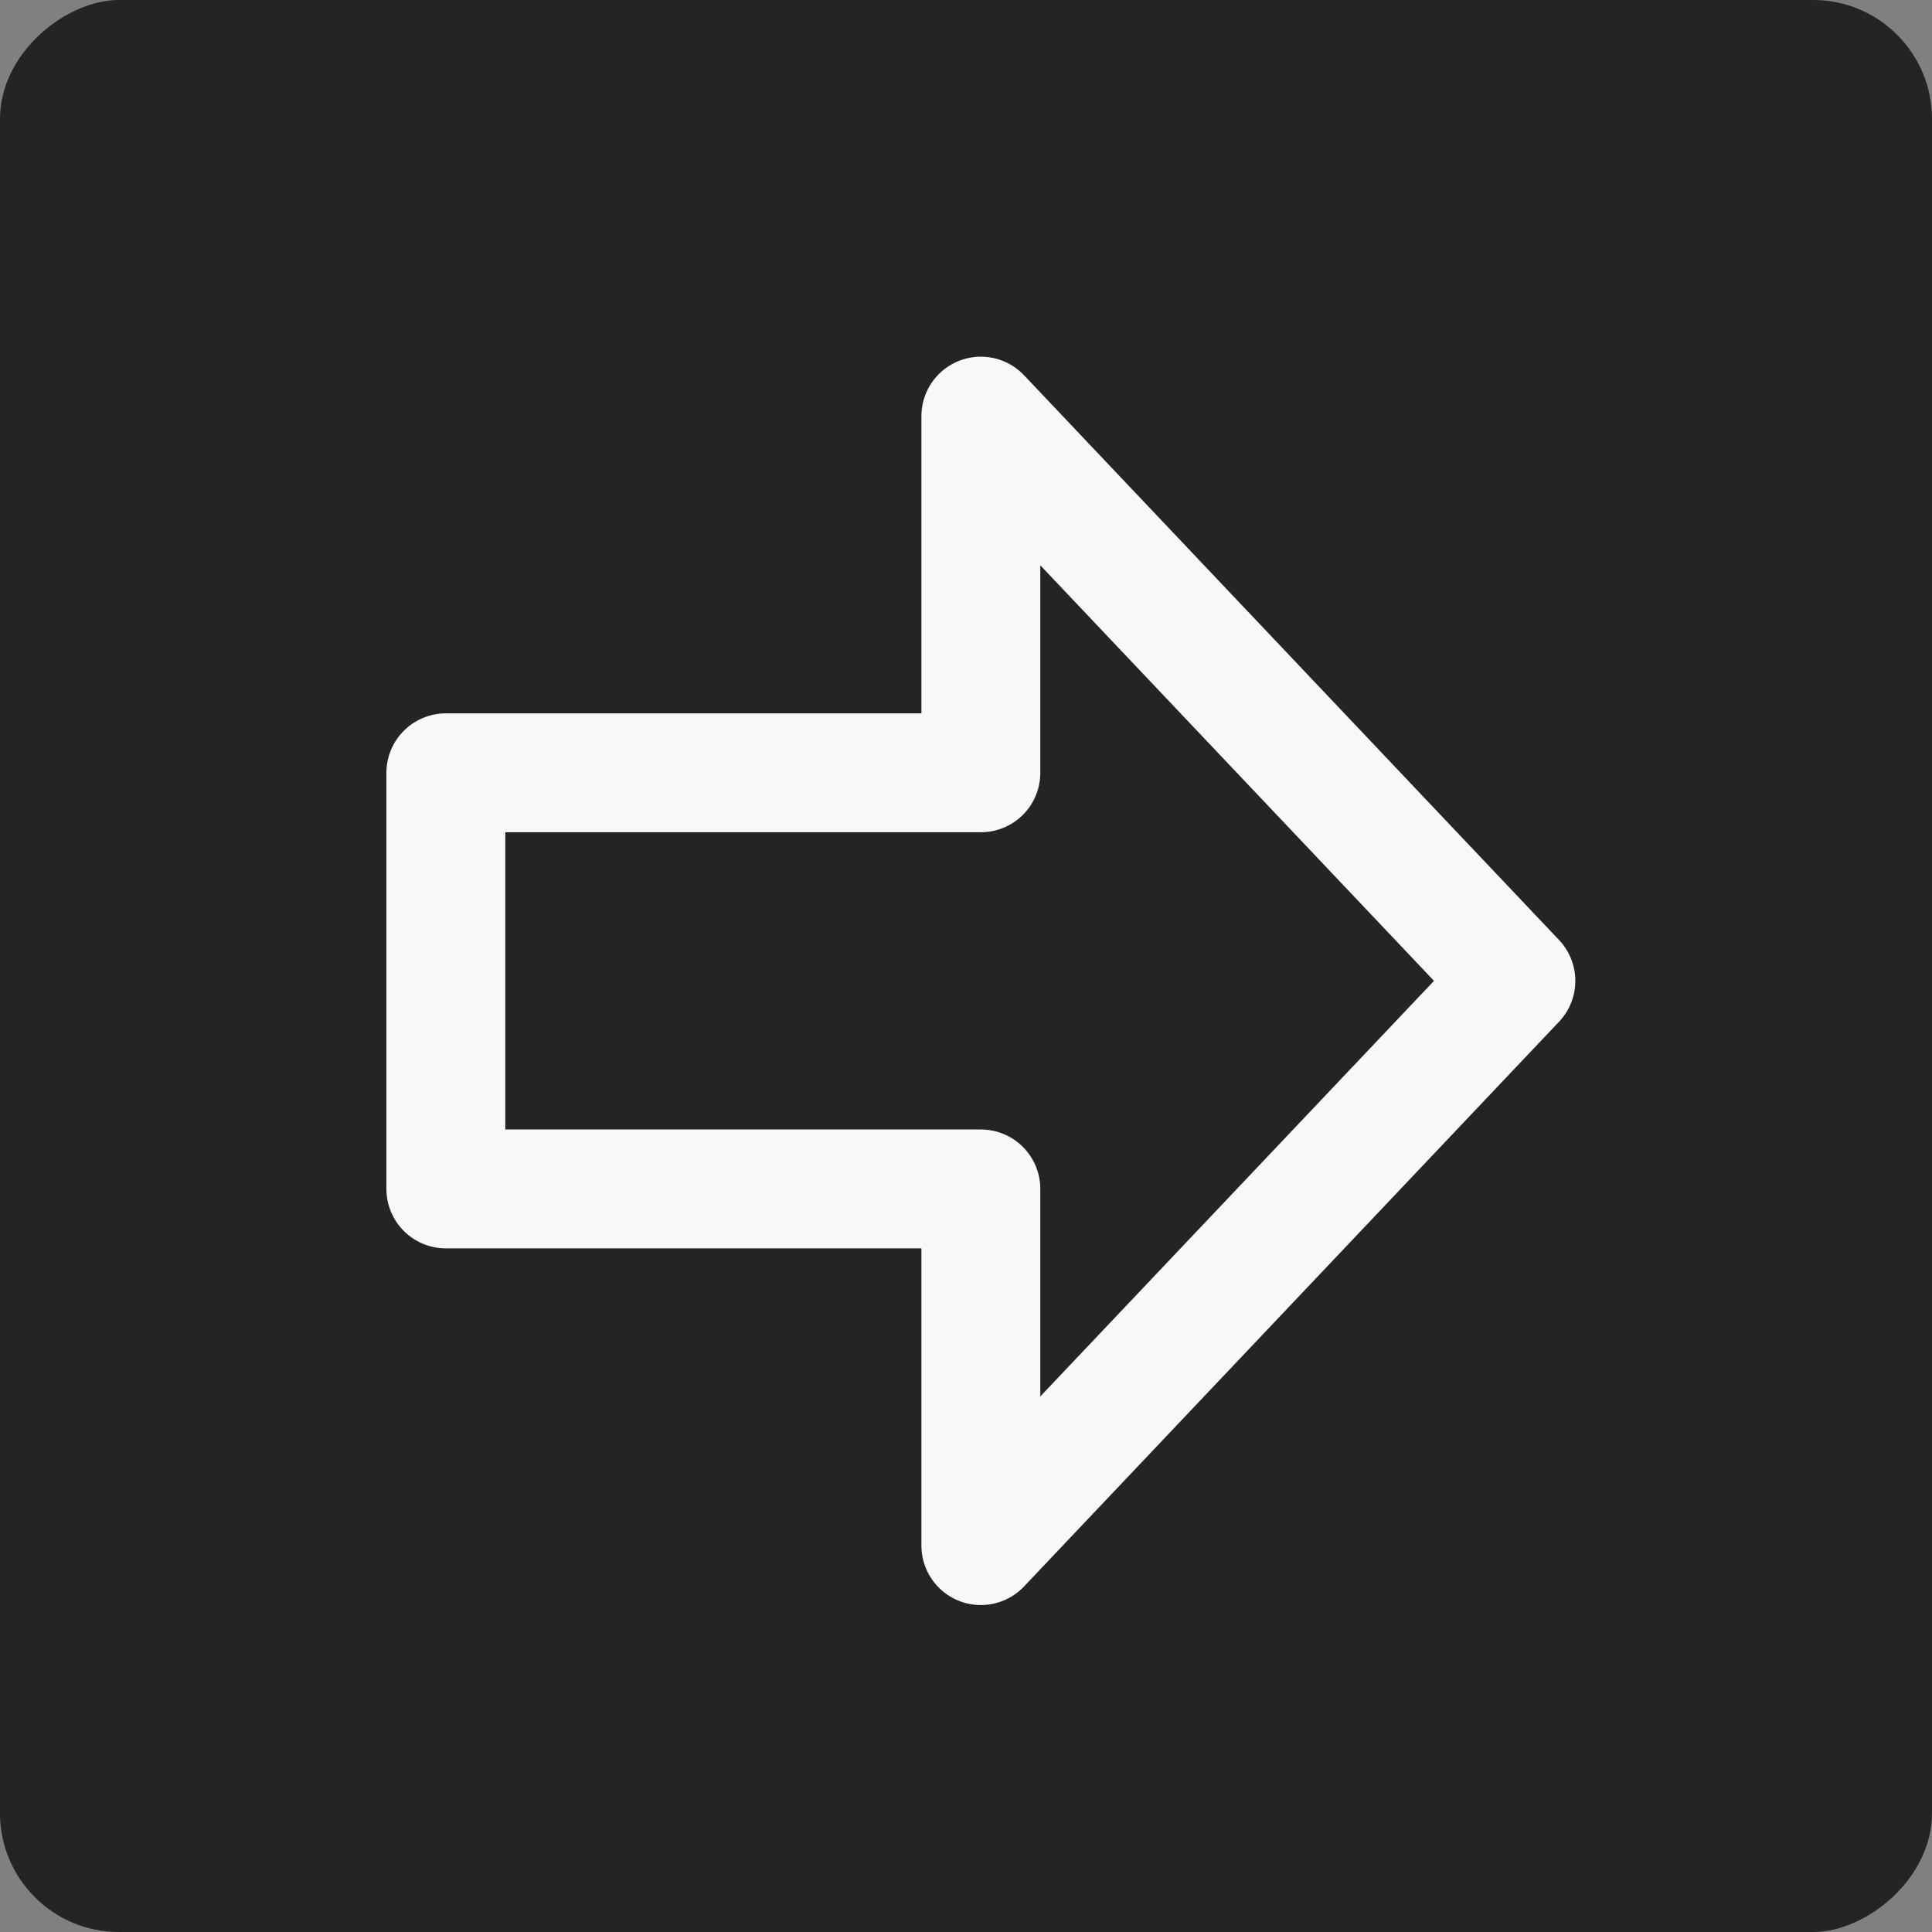 <svg width="65" height="65" viewBox="0 0 65 65" fill="none" xmlns="http://www.w3.org/2000/svg">
<rect x="0" y="0" width="65" height="65" fill="#808080" stroke="none"/>
<rect x="65" y="3.8147e-06" width="65" height="65" rx="4" transform="rotate(90 65 3.8147e-06)" fill="#252323"/>
<path d="M33 14L51 33L33 52L33 40L15 40L15 26L33 26L33 14Z" stroke="#F8F8F8" stroke-width="4" stroke-linecap="round" stroke-linejoin="round"/>
</svg>
